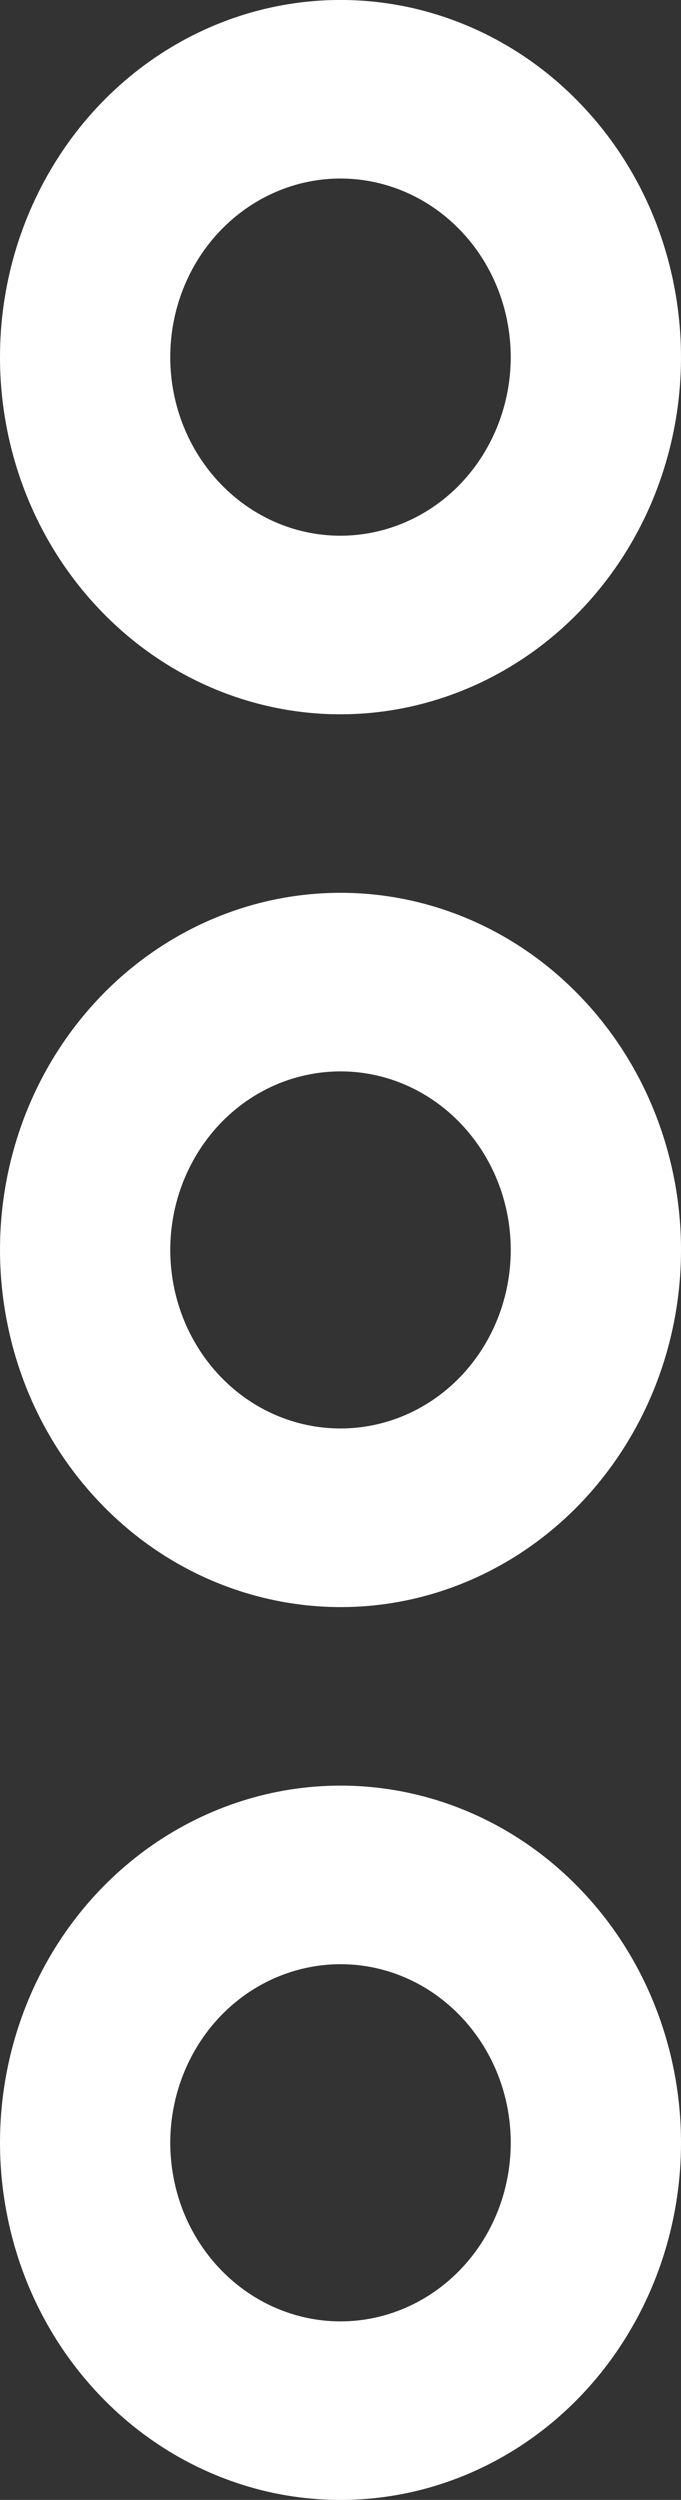 <svg width="6" height="22" viewBox="0 0 6 22" fill="none" xmlns="http://www.w3.org/2000/svg">
<rect x="0" y="0" width="6" height="22" fill="#333333" stroke="none"/>
<path d="M3 7.857C2.407 7.857 1.827 8.041 1.333 8.387C0.84 8.732 0.455 9.223 0.228 9.797C0.001 10.372 -0.058 11.004 0.058 11.613C0.173 12.223 0.459 12.783 0.879 13.222C1.298 13.662 1.833 13.961 2.415 14.082C2.997 14.204 3.6 14.142 4.148 13.904C4.696 13.666 5.165 13.263 5.494 12.746C5.824 12.229 6 11.622 6 11C6 10.166 5.684 9.367 5.121 8.778C4.559 8.188 3.796 7.857 3 7.857ZM3 12.571C2.703 12.571 2.413 12.479 2.167 12.307C1.92 12.134 1.728 11.889 1.614 11.601C1.501 11.314 1.471 10.998 1.529 10.693C1.587 10.389 1.73 10.109 1.939 9.889C2.149 9.669 2.416 9.519 2.707 9.459C2.998 9.398 3.3 9.429 3.574 9.548C3.848 9.667 4.082 9.869 4.247 10.127C4.412 10.385 4.5 10.689 4.5 11C4.5 11.417 4.342 11.816 4.061 12.111C3.779 12.406 3.398 12.571 3 12.571ZM3 6.286C3.593 6.286 4.173 6.101 4.667 5.756C5.16 5.411 5.545 4.92 5.772 4.346C5.999 3.771 6.058 3.139 5.942 2.53C5.827 1.92 5.541 1.36 5.121 0.921C4.702 0.481 4.167 0.182 3.585 0.06C3.003 -0.061 2.4 0.001 1.852 0.239C1.304 0.477 0.835 0.88 0.506 1.397C0.176 1.914 1.61668e-06 2.521 1.61668e-06 3.143C1.61668e-06 3.976 0.316 4.776 0.879 5.365C1.441 5.955 2.204 6.286 3 6.286ZM3 1.571C3.297 1.571 3.587 1.664 3.833 1.836C4.08 2.009 4.272 2.254 4.386 2.542C4.499 2.829 4.529 3.145 4.471 3.449C4.413 3.754 4.27 4.034 4.061 4.254C3.851 4.474 3.584 4.623 3.293 4.684C3.002 4.745 2.7 4.714 2.426 4.595C2.152 4.476 1.918 4.274 1.753 4.016C1.588 3.757 1.5 3.454 1.5 3.143C1.5 2.726 1.658 2.326 1.939 2.032C2.221 1.737 2.602 1.571 3 1.571ZM3 15.714C2.407 15.714 1.827 15.899 1.333 16.244C0.84 16.589 0.455 17.08 0.228 17.654C0.001 18.229 -0.058 18.861 0.058 19.47C0.173 20.08 0.459 20.64 0.879 21.079C1.298 21.519 1.833 21.818 2.415 21.94C2.997 22.061 3.6 21.999 4.148 21.761C4.696 21.523 5.165 21.12 5.494 20.603C5.824 20.086 6 19.479 6 18.857C6 18.024 5.684 17.224 5.121 16.635C4.559 16.045 3.796 15.714 3 15.714ZM3 20.429C2.703 20.429 2.413 20.336 2.167 20.164C1.92 19.991 1.728 19.746 1.614 19.459C1.501 19.171 1.471 18.855 1.529 18.551C1.587 18.246 1.73 17.966 1.939 17.746C2.149 17.526 2.416 17.377 2.707 17.316C2.998 17.255 3.3 17.286 3.574 17.405C3.848 17.524 4.082 17.726 4.247 17.984C4.412 18.242 4.5 18.546 4.5 18.857C4.5 19.274 4.342 19.674 4.061 19.968C3.779 20.263 3.398 20.429 3 20.429Z" fill="white"/>
</svg>
